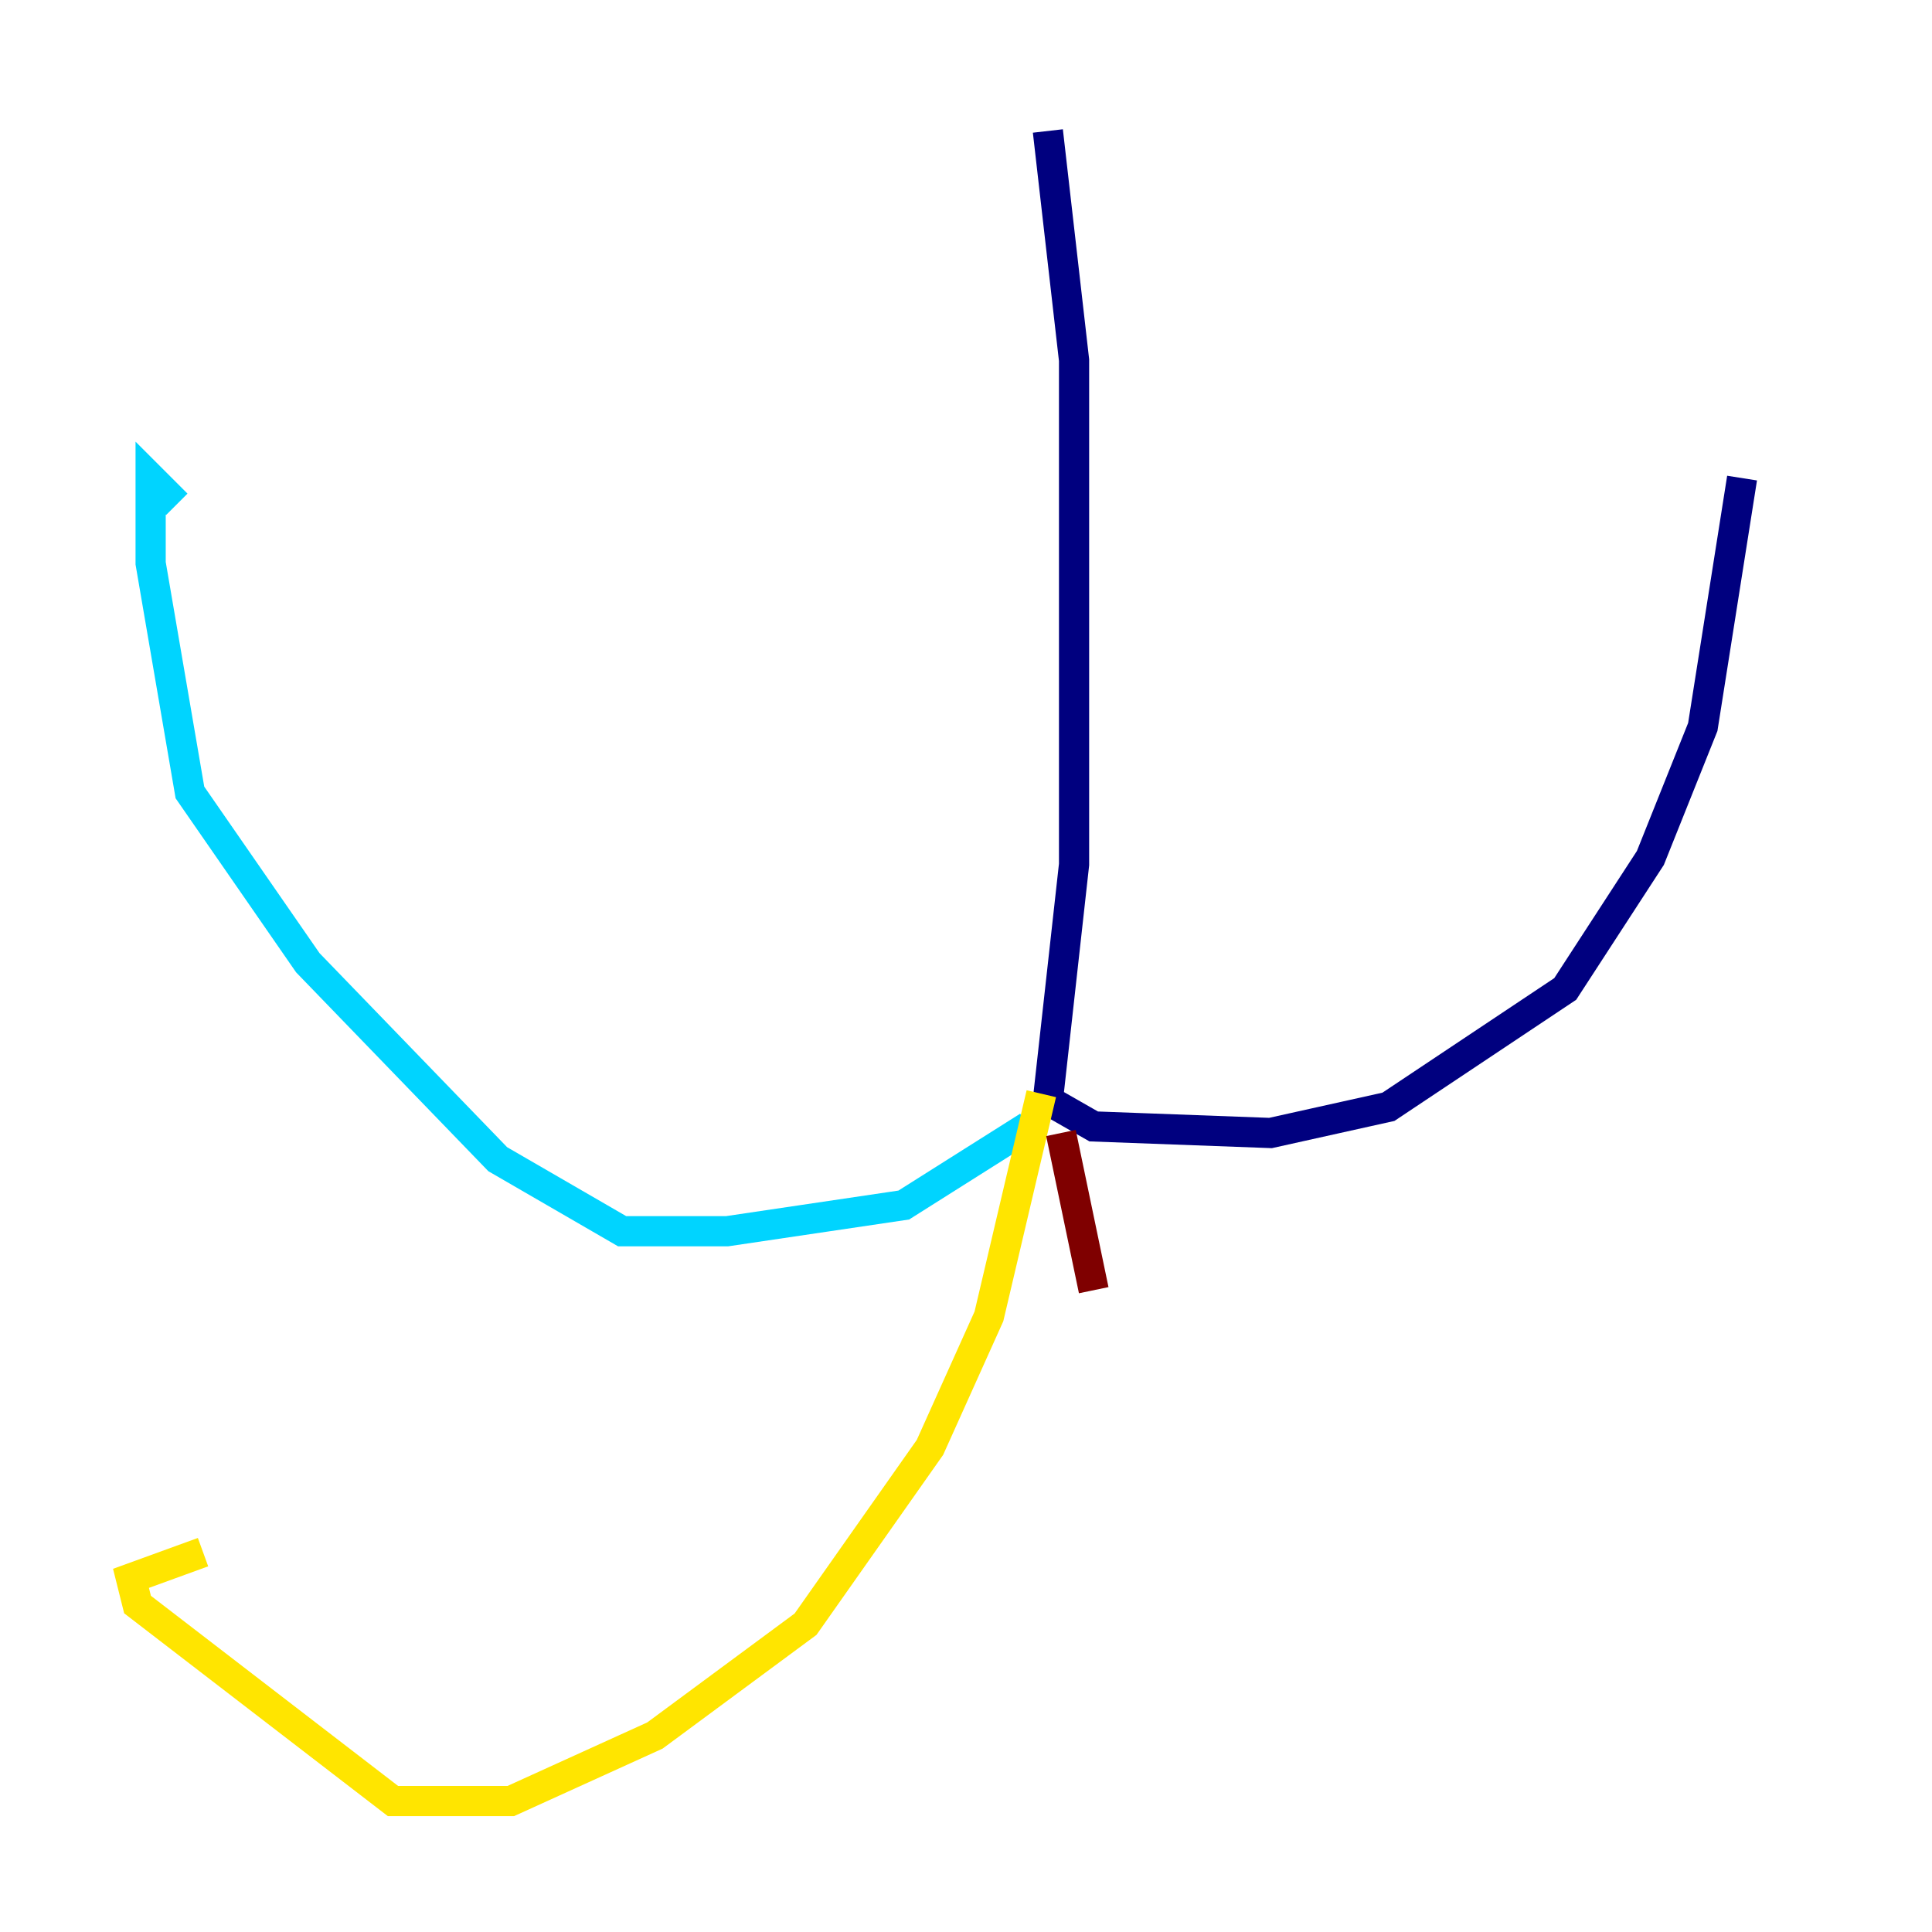 <?xml version="1.0" encoding="utf-8" ?>
<svg baseProfile="tiny" height="128" version="1.2" viewBox="0,0,128,128" width="128" xmlns="http://www.w3.org/2000/svg" xmlns:ev="http://www.w3.org/2001/xml-events" xmlns:xlink="http://www.w3.org/1999/xlink"><defs /><polyline fill="none" points="69.424,8.678 71.159,23.864 71.159,57.275 69.424,72.895 72.461,74.63 84.176,75.064 91.986,73.329 103.702,65.519 109.342,56.841 112.814,48.163 115.417,31.675" stroke="#00007f" stroke-width="2" /><polyline fill="none" points="68.122,74.63 59.878,79.837 48.163,81.573 41.22,81.573 32.976,76.8 20.393,63.783 12.583,52.502 9.98,37.315 9.98,31.675 11.715,33.41" stroke="#00d4ff" stroke-width="2" /><polyline fill="none" points="68.99,72.461 65.519,87.214 61.614,95.891 53.37,107.607 43.39,114.983 33.844,119.322 26.034,119.322 9.112,106.305 8.678,104.57 13.451,102.834" stroke="#ffe500" stroke-width="2" /><polyline fill="none" points="70.291,75.064 72.461,85.478" stroke="#7f0000" stroke-width="2" /></svg>